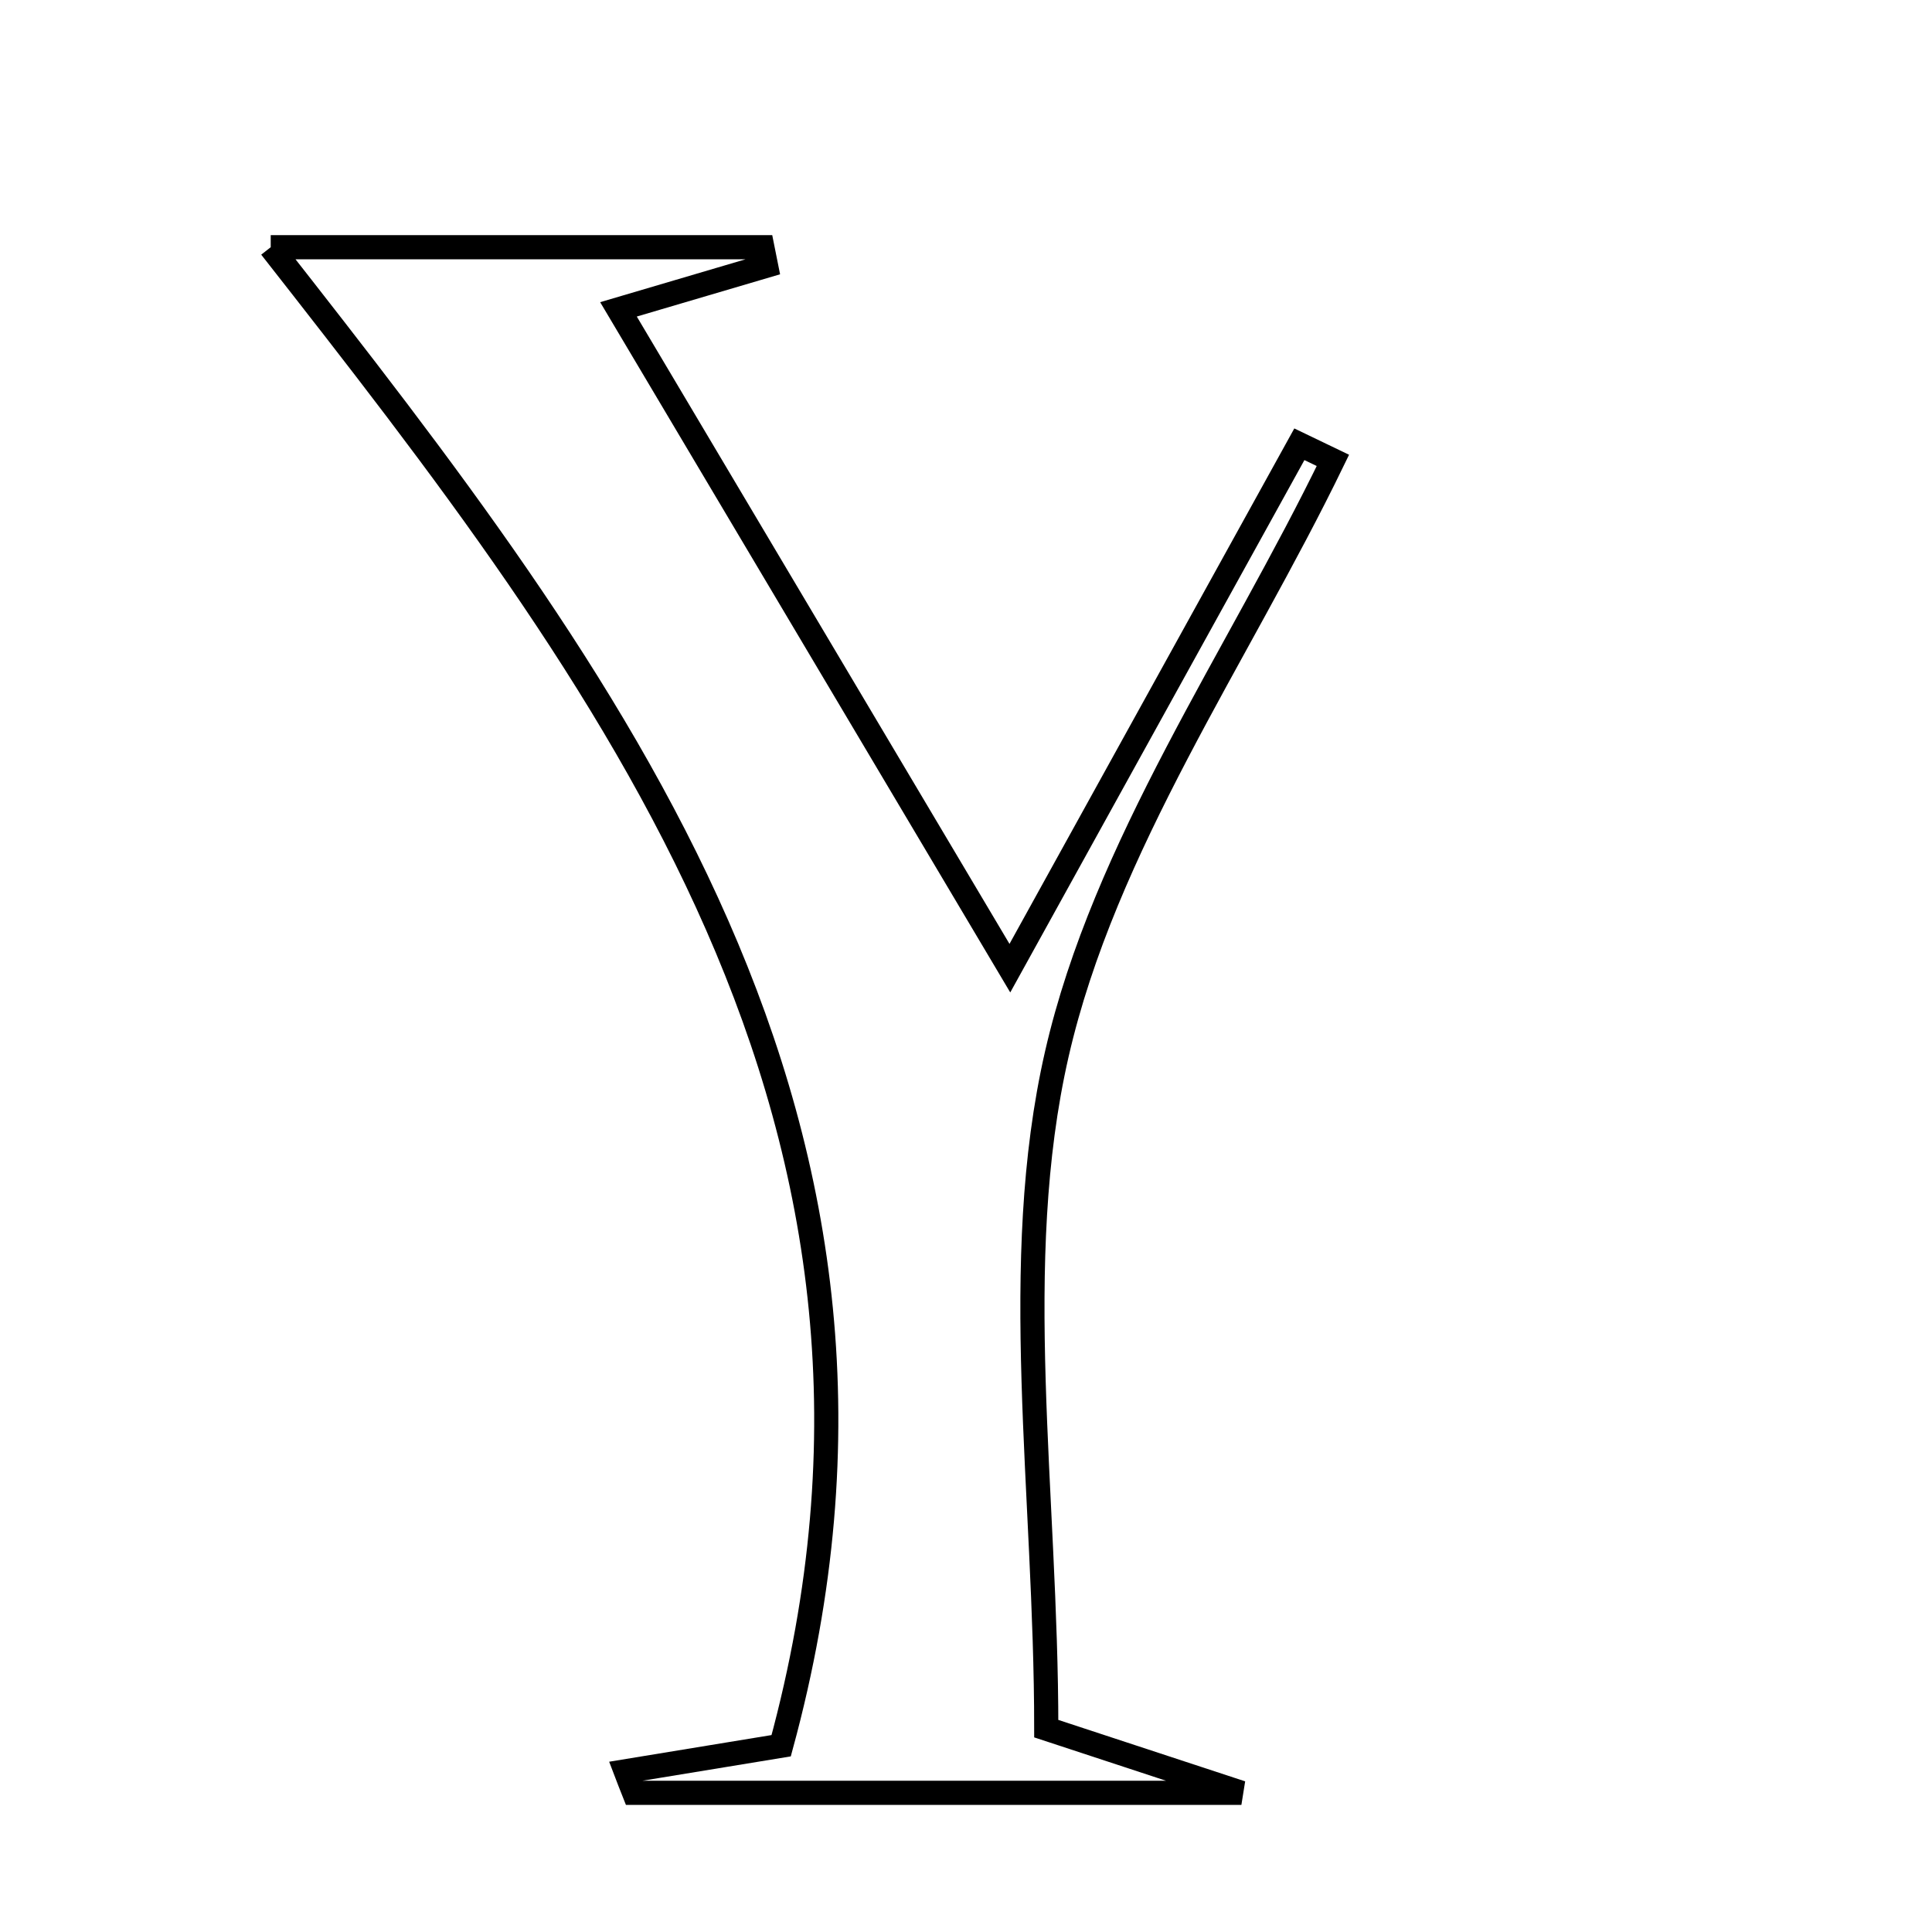 <svg xmlns="http://www.w3.org/2000/svg" viewBox="0.0 0.0 24.0 24.0" height="200px" width="200px"><path fill="none" stroke="black" stroke-width=".3" stroke-opacity="1.0"  filling="0" d="M3.363 3.071 C5.204 3.071 7.338 3.071 9.471 3.071 C9.487 3.148 9.502 3.225 9.517 3.302 C9.01 3.451 8.503 3.601 7.683 3.843 C9.237 6.458 10.751 9.007 12.545 12.027 C13.87 9.63 15.005 7.574 16.141 5.519 C16.28 5.586 16.419 5.652 16.558 5.719 C15.371 8.168 13.719 10.511 13.128 13.095 C12.534 15.692 12.997 18.53 12.997 21.474 C13.533 21.651 14.213 21.874 15.421 22.271 C12.539 22.271 10.207 22.271 7.877 22.271 C7.841 22.181 7.807 22.092 7.773 22.003 C8.426 21.896 9.08 21.788 9.704 21.686 C11.813 13.934 7.588 8.462 3.363 3.071"></path></svg>